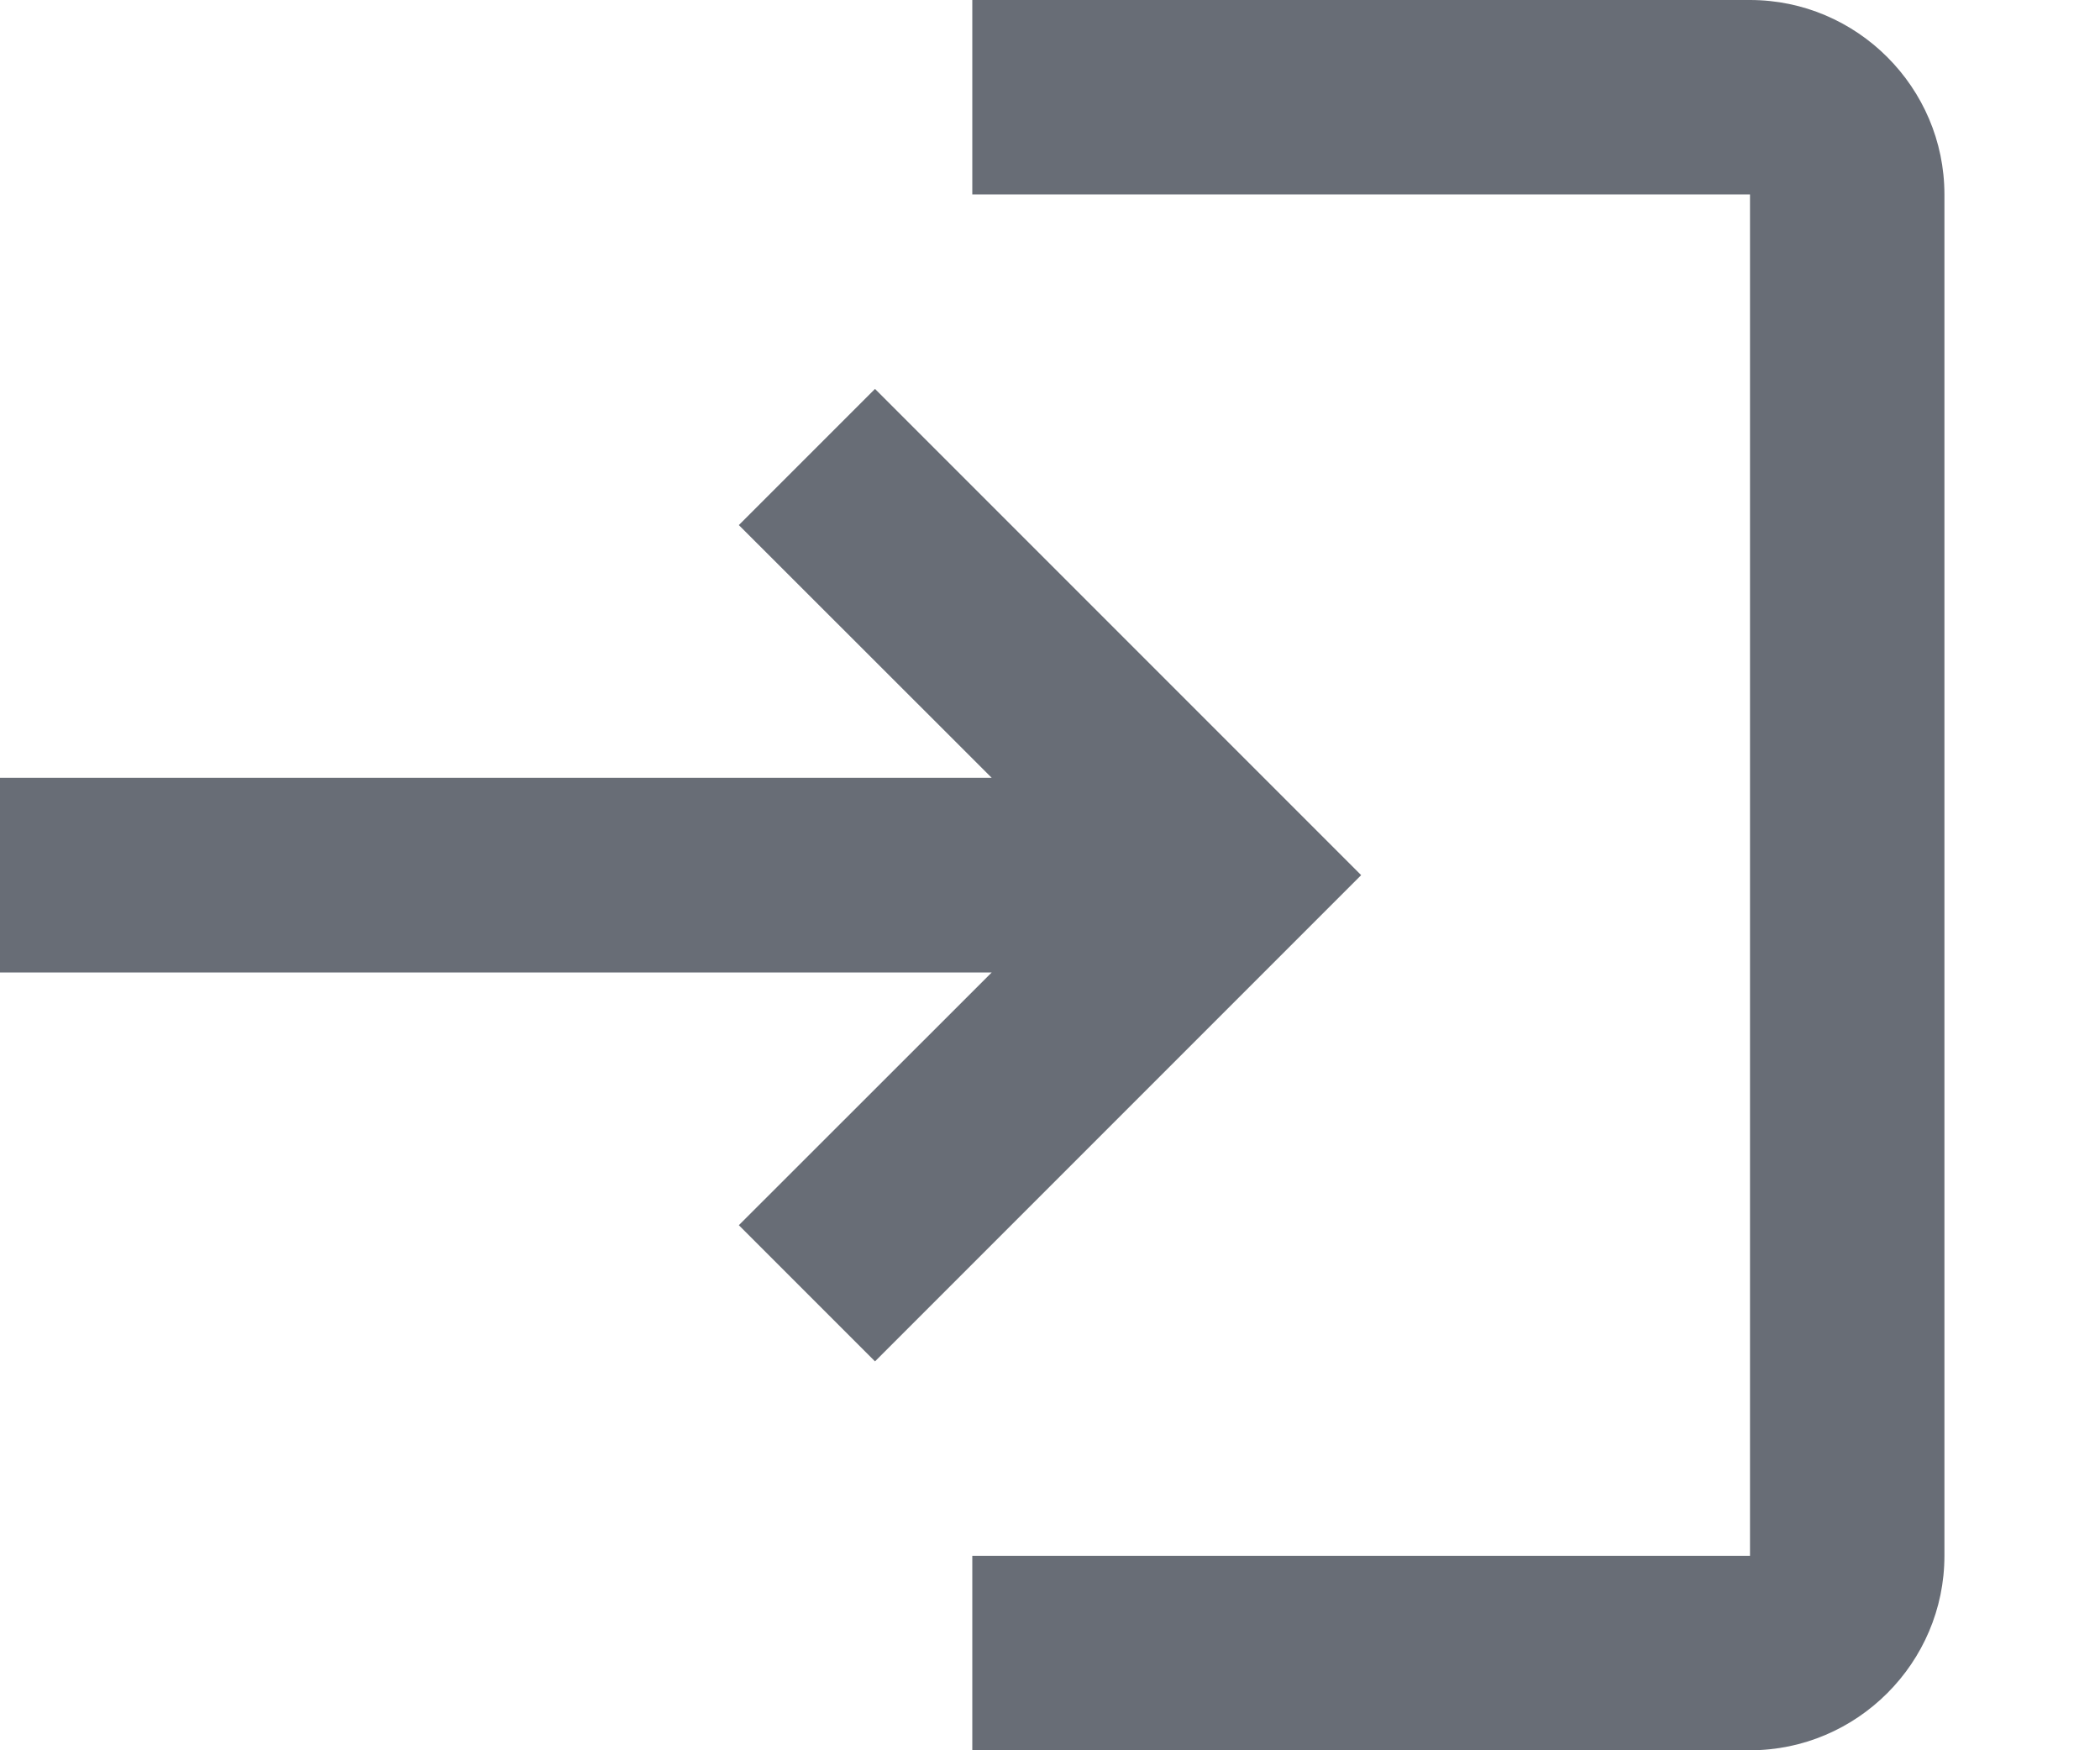 <svg width="12" height="10" viewBox="0 0 12 10" fill="none" xmlns="http://www.w3.org/2000/svg">
<path d="M5 2.222L4.222 3L5.667 4.444H0V5.556H5.667L4.222 7L5 7.778L7.778 5L5 2.222ZM10 8.889H5.556V10H10C10.611 10 11.111 9.5 11.111 8.889V1.111C11.111 0.5 10.611 0 10 0H5.556V1.111H10V8.889Z" fill="#686D76"/>
</svg>

